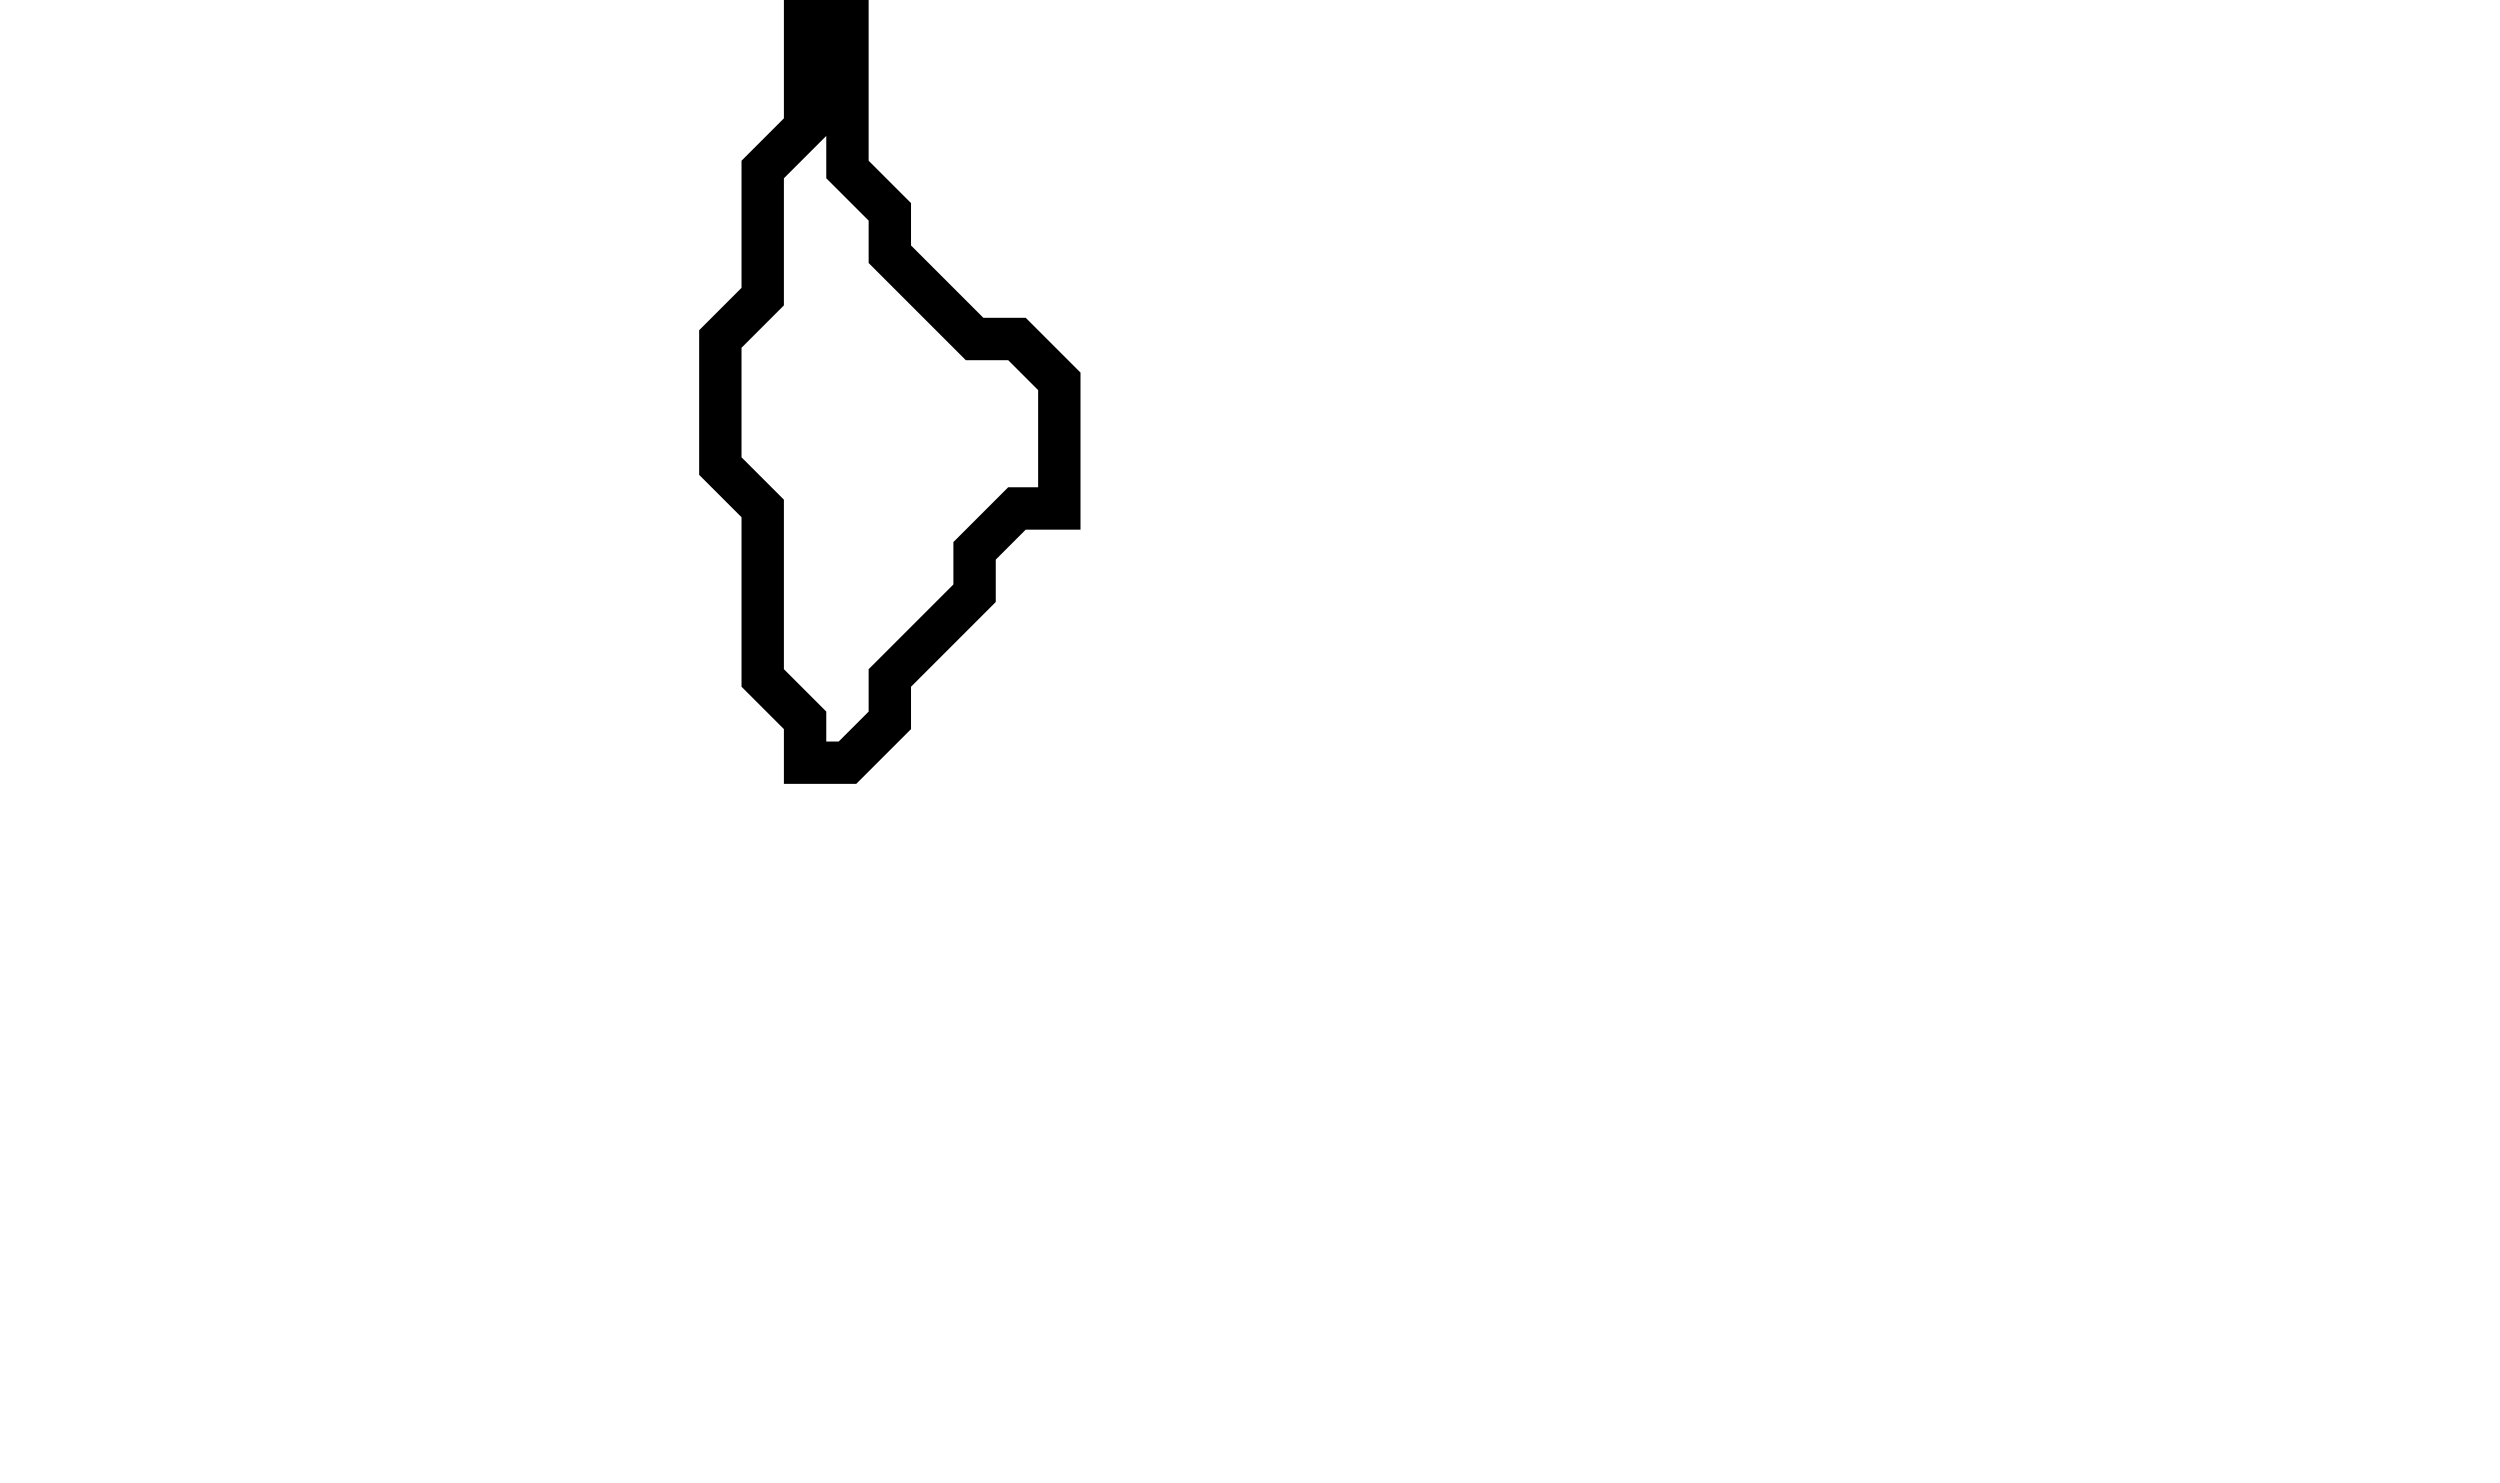 <svg xmlns="http://www.w3.org/2000/svg" width="59" height="35">
  <path d="M 19,0 L 19,3 L 18,4 L 18,7 L 17,8 L 17,11 L 18,12 L 18,16 L 19,17 L 19,18 L 20,18 L 21,17 L 21,16 L 23,14 L 23,13 L 24,12 L 25,12 L 25,9 L 24,8 L 23,8 L 21,6 L 21,5 L 20,4 L 20,0 Z" fill="none" stroke="black" stroke-width="1"/>
</svg>